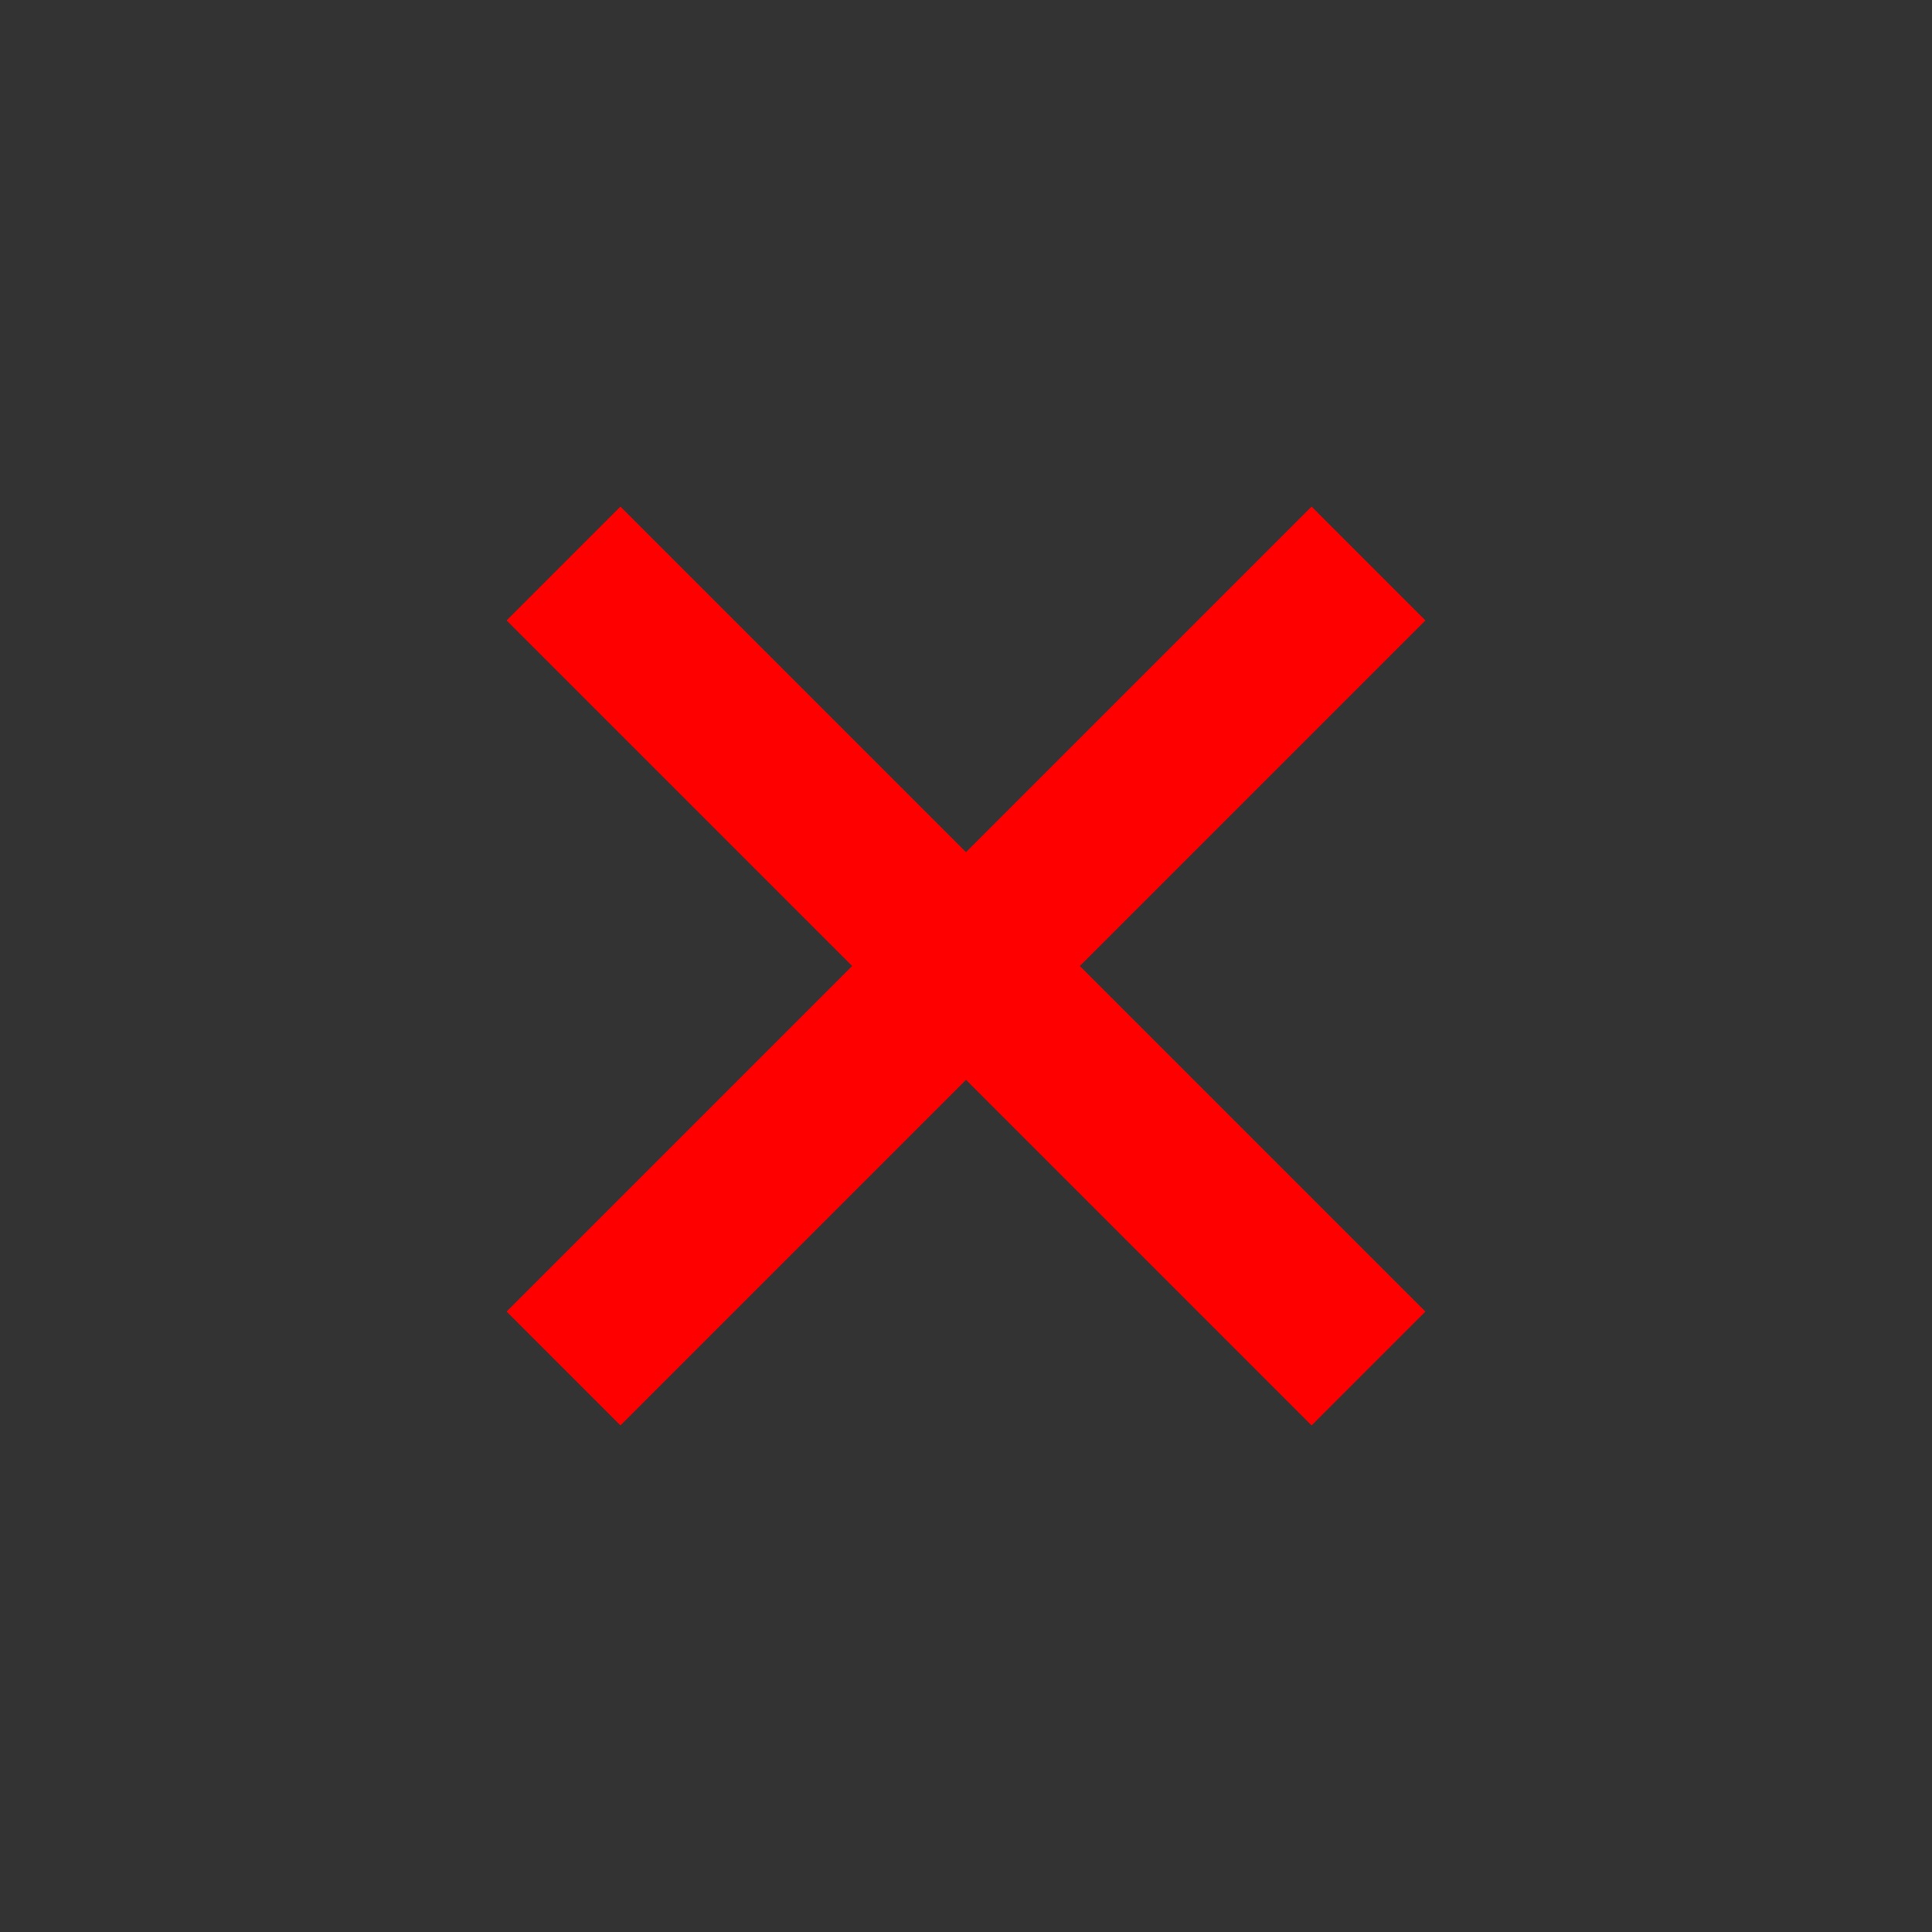 <svg width="24px" height="24px" viewBox="0 0 24 24" xmlns="http://www.w3.org/2000/svg">
  <rect x="0" y="0" width="24" height="24" fill="#333333" stroke="none"/>
  <path fill="#ffffff" stroke="#ff0000" stroke-width="2" d="M7,7 L17,17 M7,17 L17,7"/>
</svg>
